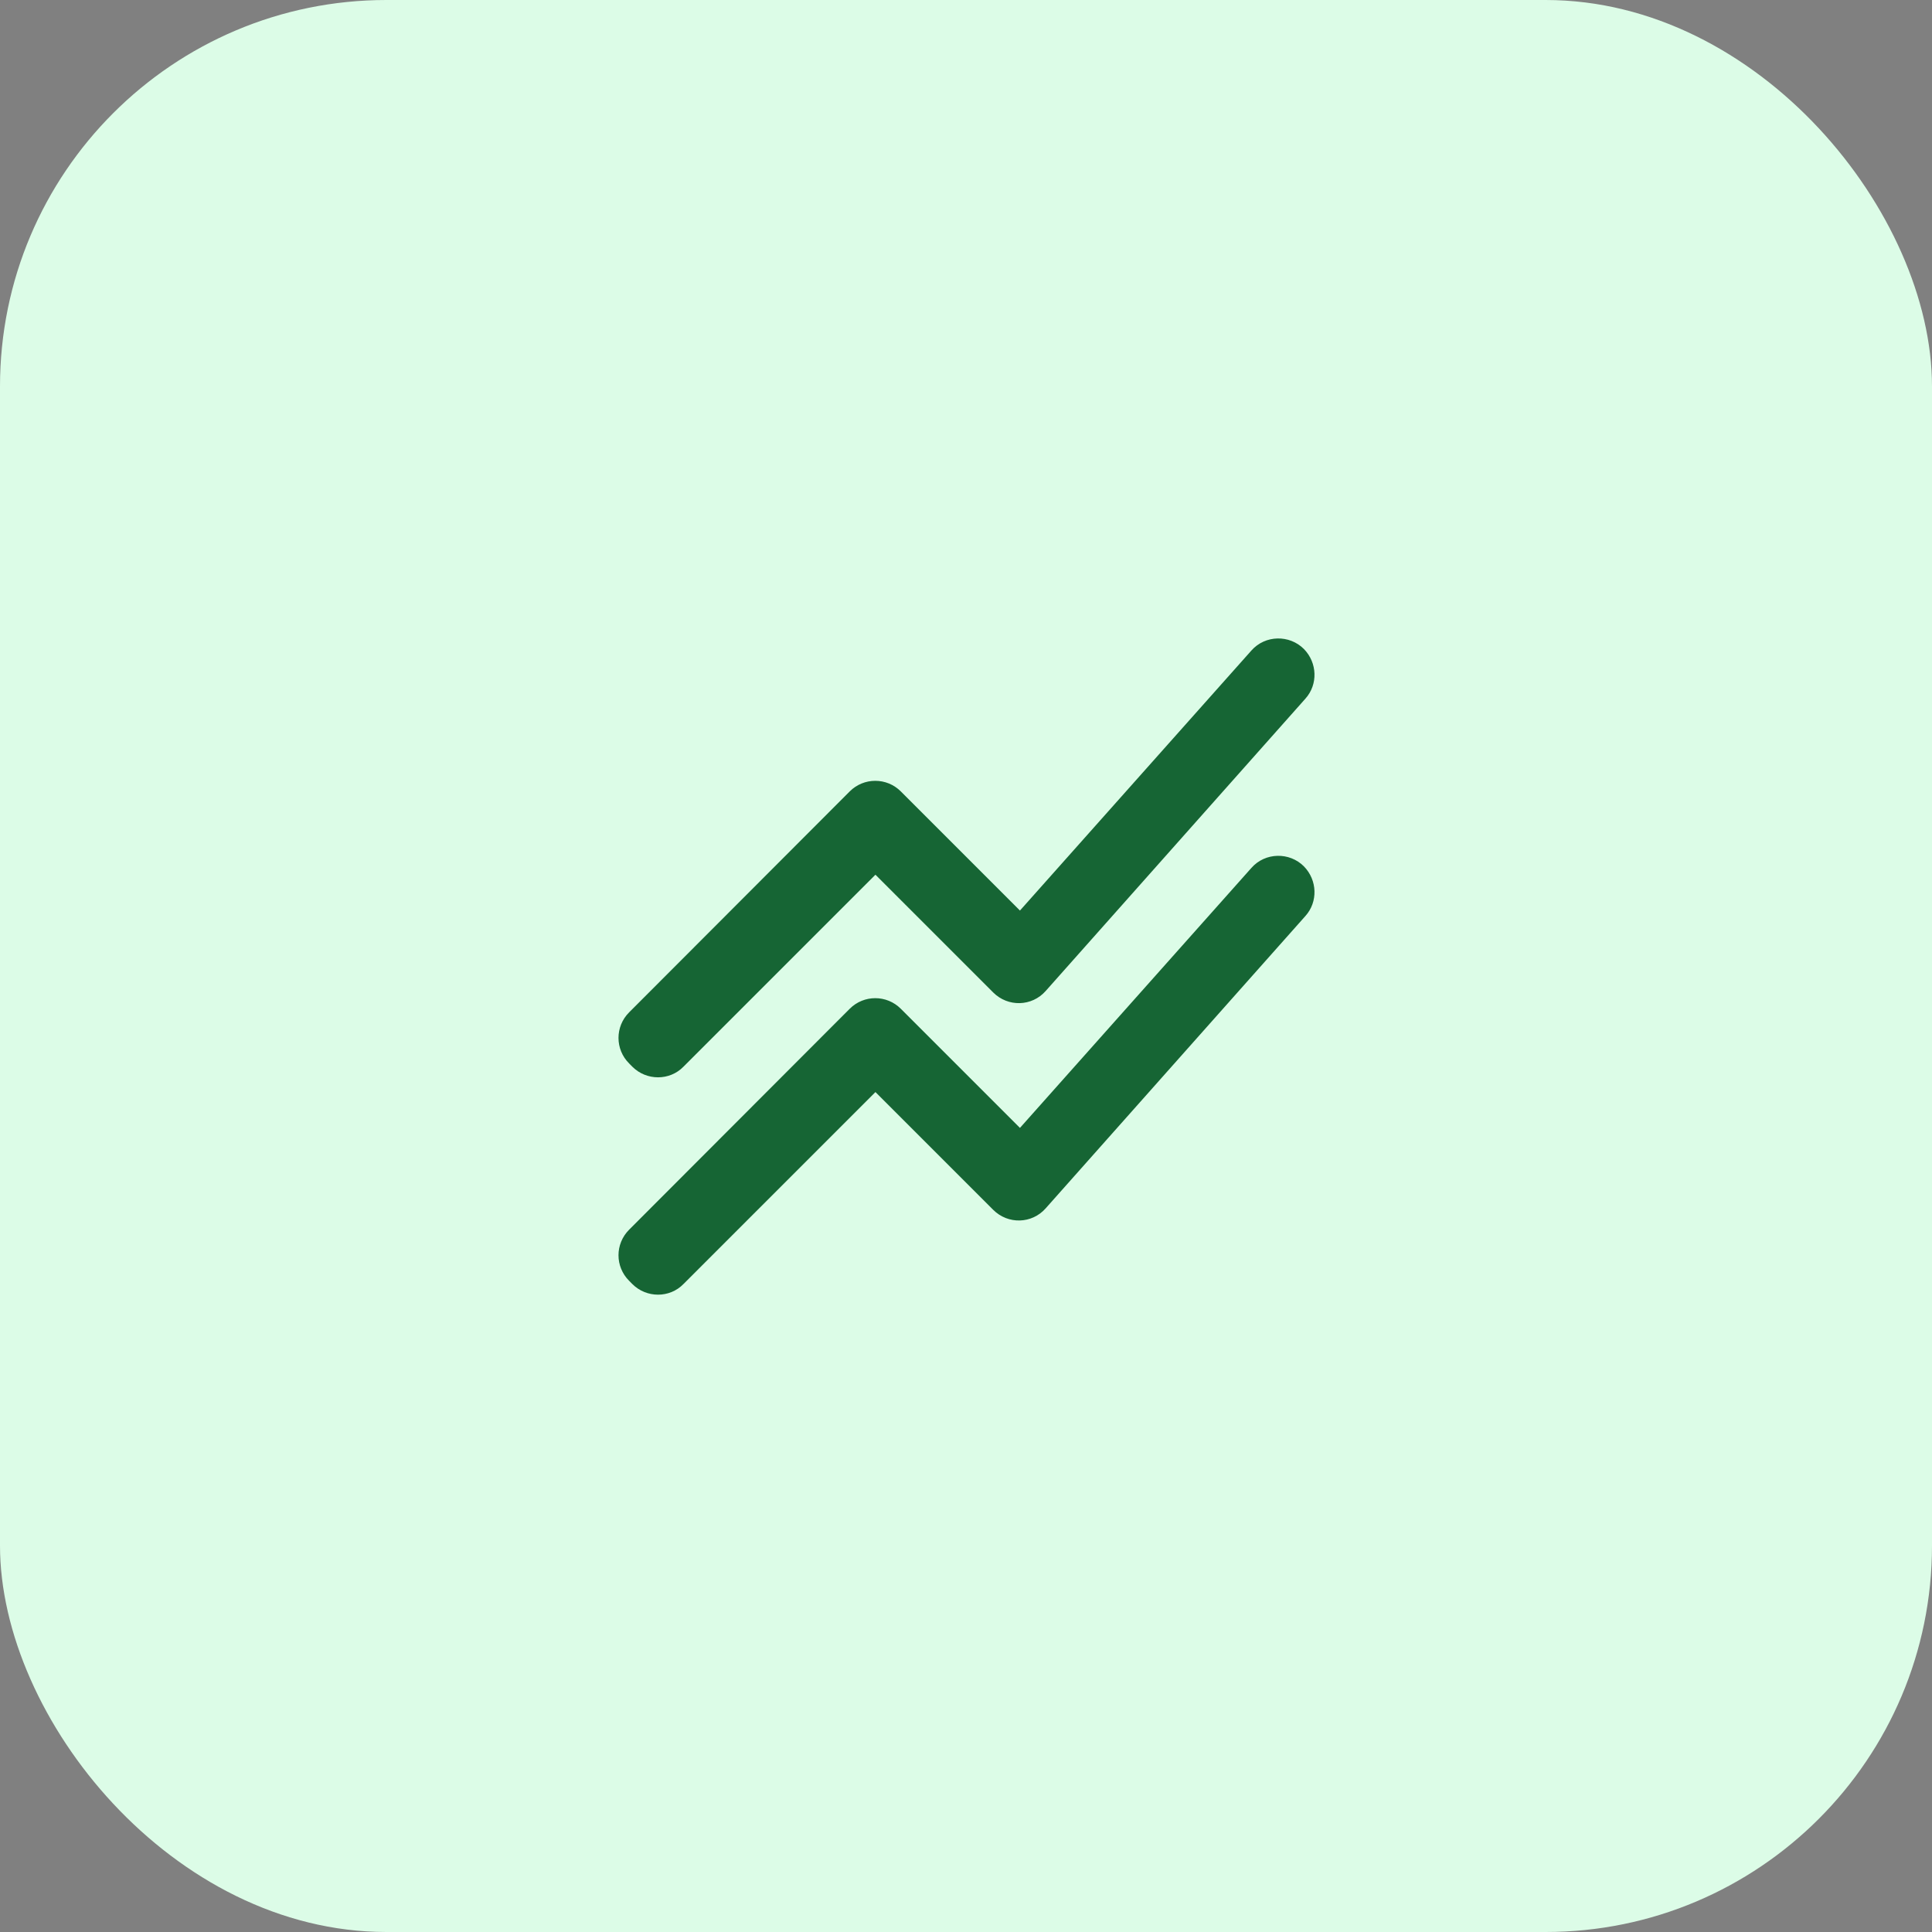 <svg width="40" height="40" viewBox="0 0 40 40" fill="none" xmlns="http://www.w3.org/2000/svg">
<rect x="0" y="0" width="40" height="40" fill="#808080" stroke="none"/>
<rect width="40" height="40" rx="8" fill="#DCFCE7"/>
<path d="M13.092 22.085L13.025 22.017C12.732 21.725 12.732 21.253 13.025 20.96L17.593 16.385C17.885 16.093 18.358 16.093 18.65 16.385L21.117 18.852L25.91 13.467C26.195 13.145 26.698 13.137 26.997 13.438C27.275 13.723 27.29 14.172 27.027 14.465L21.65 20.517C21.365 20.84 20.87 20.855 20.562 20.547L18.125 18.11L14.15 22.085C13.865 22.378 13.385 22.378 13.092 22.085ZM14.15 26.585L18.125 22.61L20.562 25.047C20.87 25.355 21.365 25.34 21.65 25.017L27.027 18.965C27.29 18.672 27.275 18.223 26.997 17.938C26.698 17.637 26.195 17.645 25.91 17.968L21.117 23.352L18.65 20.885C18.358 20.593 17.885 20.593 17.593 20.885L13.025 25.46C12.732 25.753 12.732 26.225 13.025 26.517L13.092 26.585C13.385 26.878 13.865 26.878 14.15 26.585Z" fill="#166534"/>
</svg>
